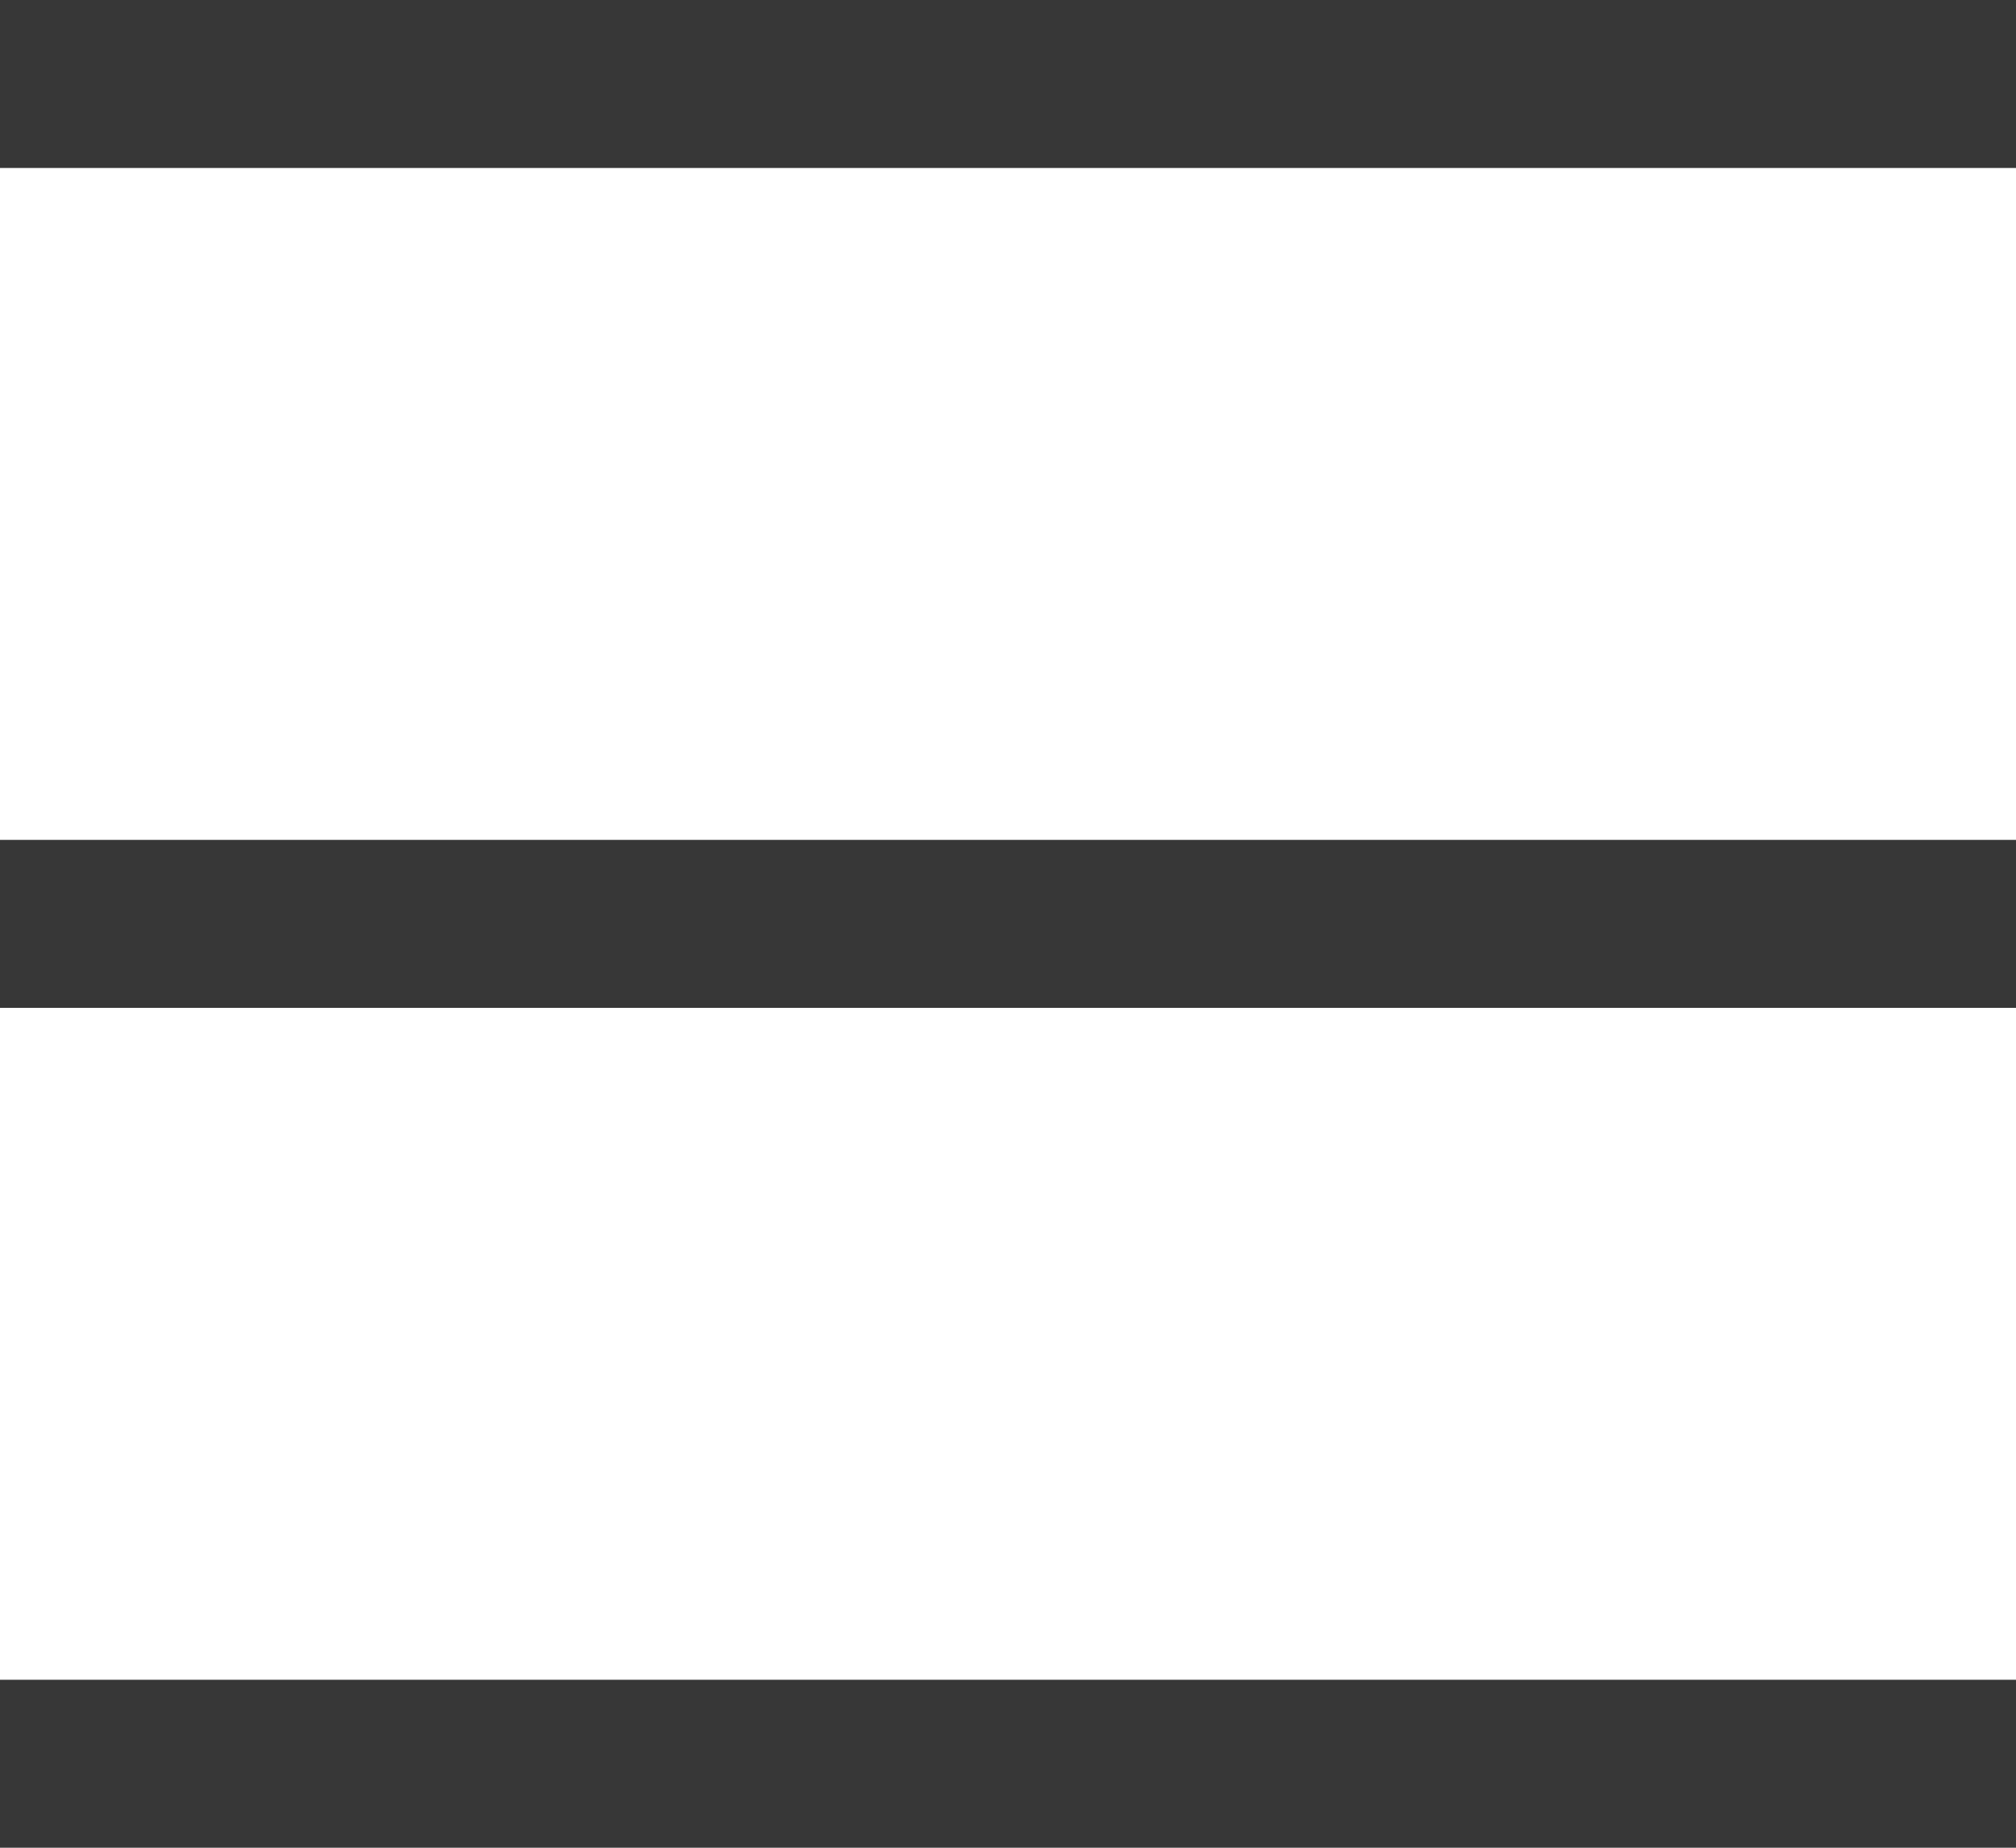 <svg width="24" height="22" viewBox="0 0 24 22" fill="none" xmlns="http://www.w3.org/2000/svg">
<rect width="24" height="2" fill="#373737"/>
<rect y="10" width="24" height="2" fill="#373737"/>
<rect y="20" width="24" height="2" fill="#373737"/>
</svg>
